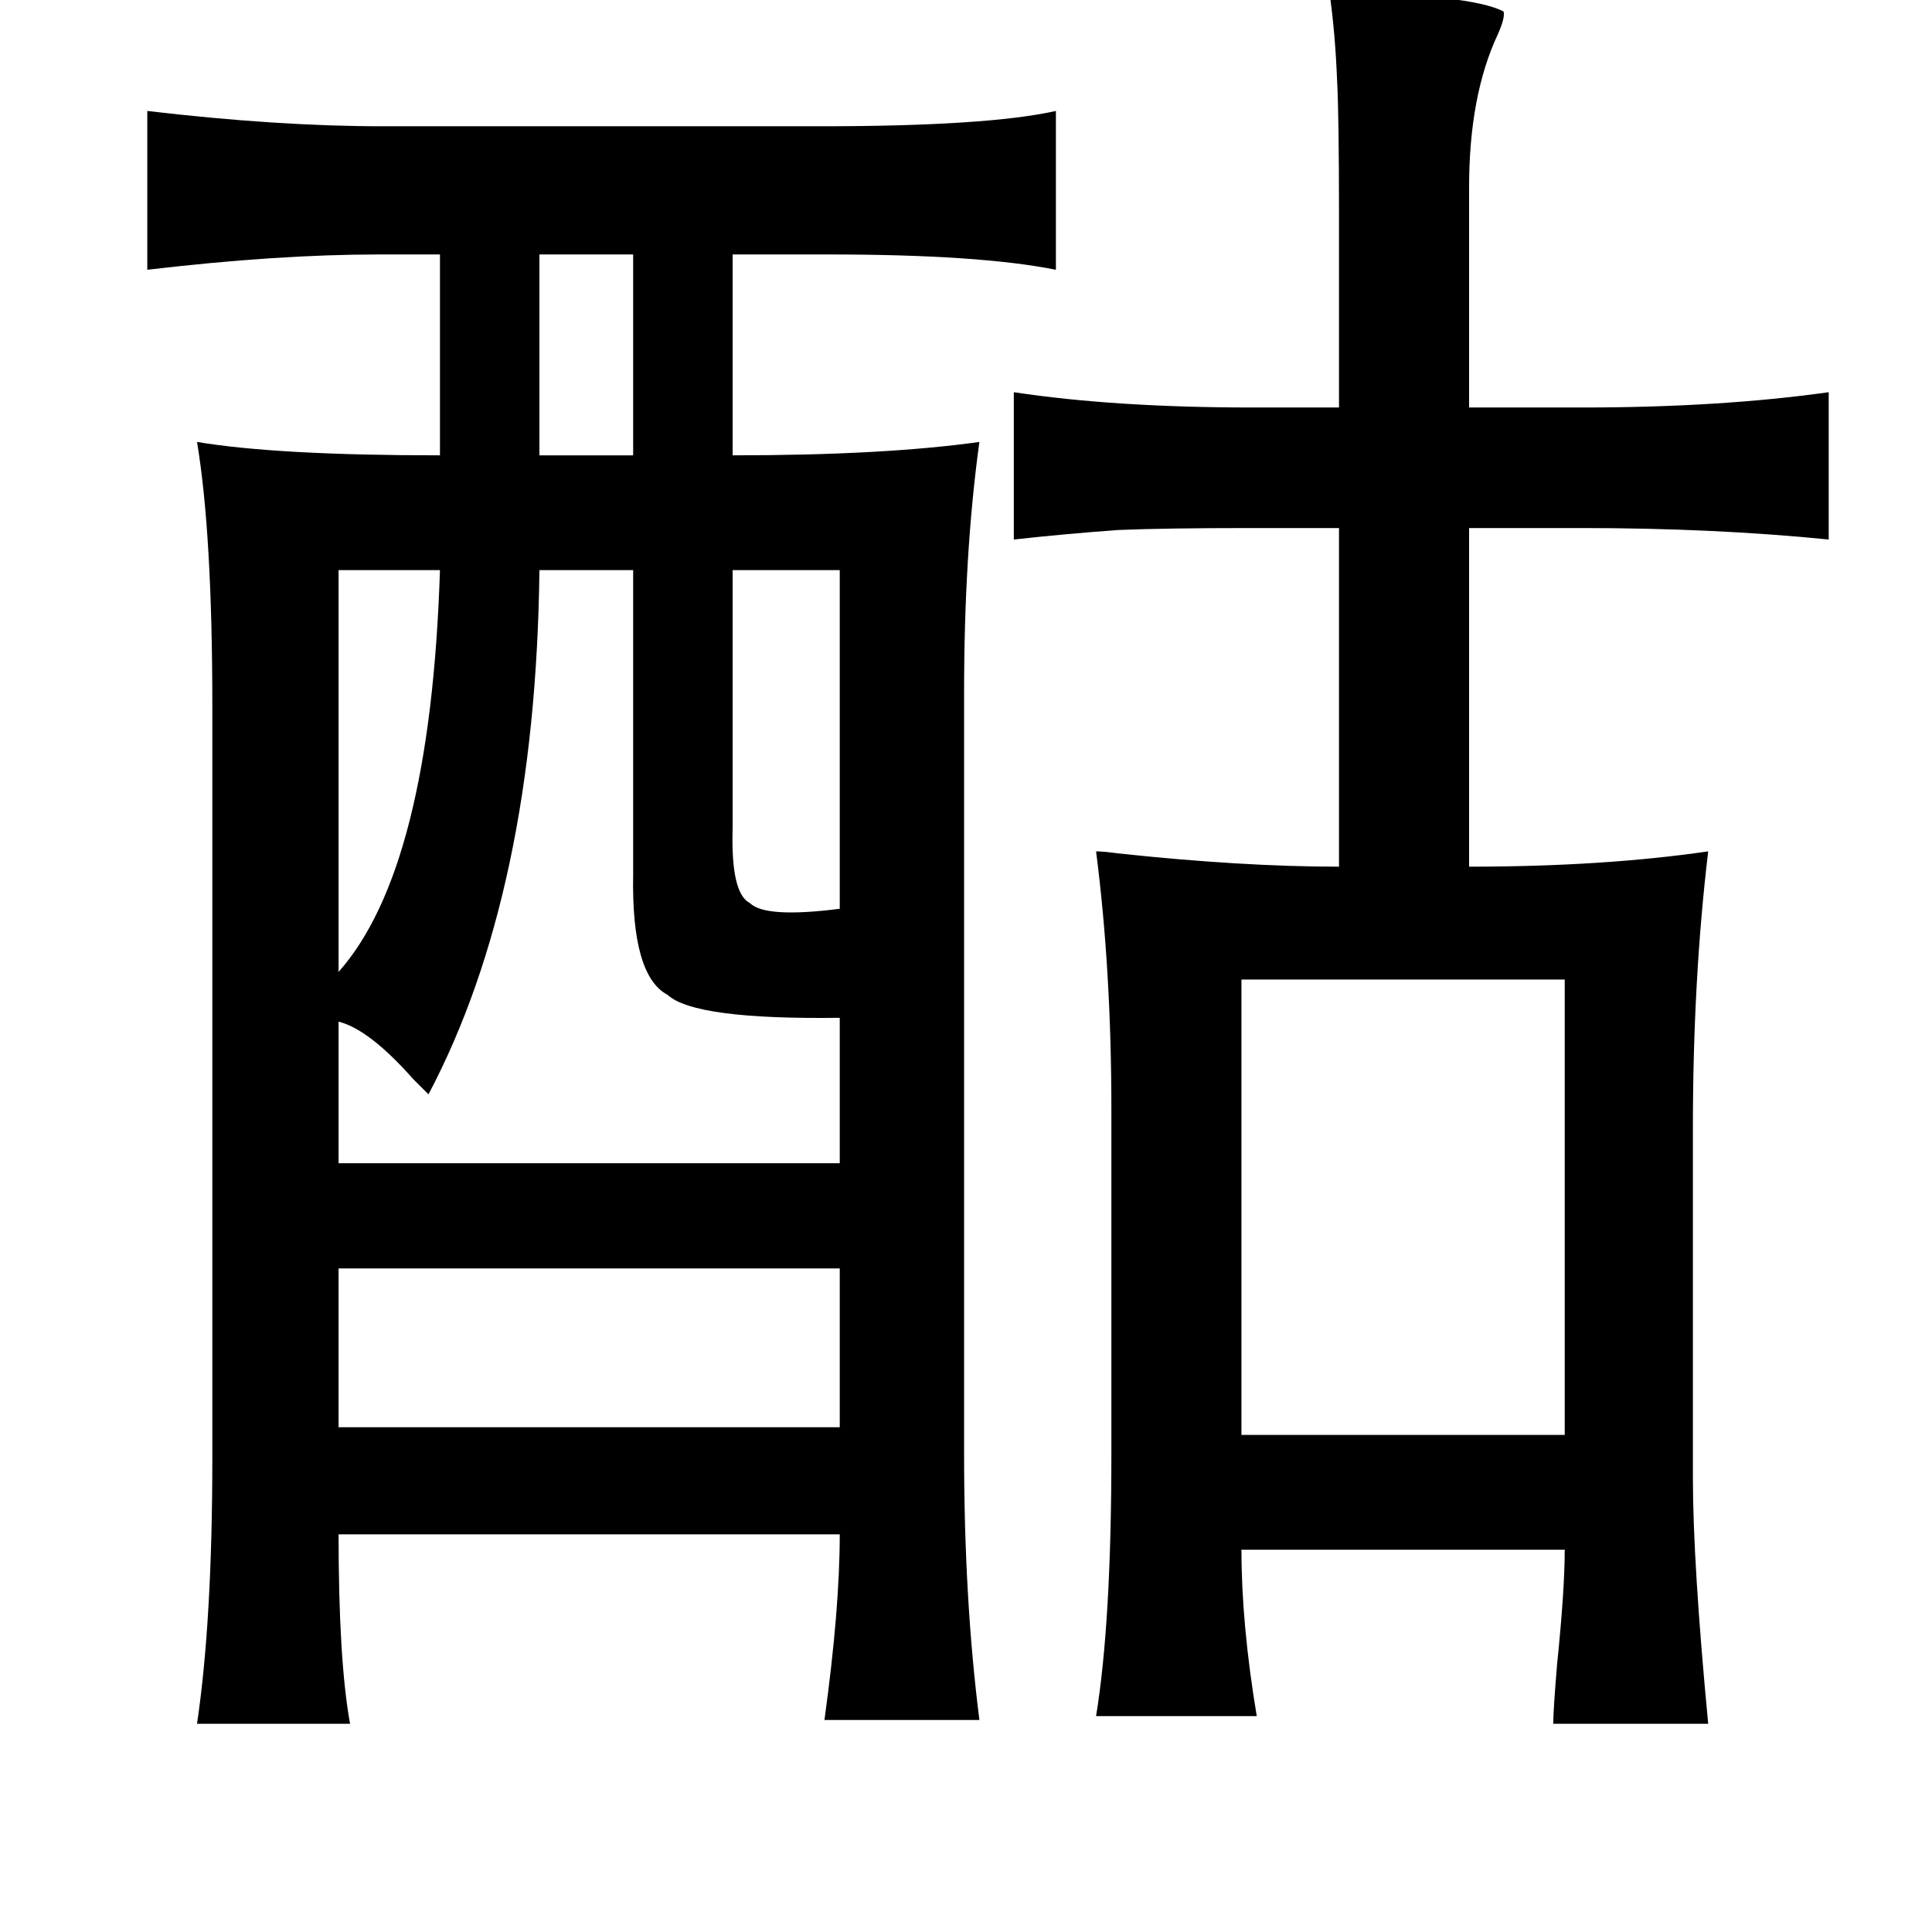 <?xml version="1.0" standalone="no"?>
<!DOCTYPE svg PUBLIC "-//W3C//DTD SVG 1.1//EN" "http://www.w3.org/Graphics/SVG/1.1/DTD/svg11.dtd" >
<svg xmlns="http://www.w3.org/2000/svg" xmlns:xlink="http://www.w3.org/1999/xlink" version="1.1" viewBox="-10 0 1010 1000">
   <path fill="currentColor"
d="M685 -4q74 1 91 10q1 3 -3 12q-15 32 -15 80v115h59q72 0 129 -8v77q-60 -6 -129 -6h-59v177q70 0 125 -8q-8 67 -8 145v182q0 45 8 129h-81q0 -7 2 -31q4 -39 4 -60h-169q0 39 8 87h-84q8 -49 8 -137v-180q0 -73 -8 -135q4 0 11 1q65 7 116 7v-177h-47q-43 0 -68 1
q-28 2 -55 5v-77q53 8 125 8h45v-100q0 -52 -1 -71q-1 -25 -4 -46zM67 58q68 8 123 8h229q87 0 123 -8v83q-40 -8 -119 -8h-50v105q79 0 129 -7q-8 58 -8 131v398q0 76 8 139h-81q8 -58 8 -97h-262q0 66 6 99h-80q8 -54 8 -139v-393q0 -90 -8 -138q42 7 127 7v-105h-32
q-53 0 -121 8v-83zM321 133h-49v105h49v-105zM220 298h-53v210q48 -54 53 -210zM321 298h-49q-2 168 -58 274l-8 -8q-23 -26 -39 -30v74h262v-76q-76 1 -90 -12q-19 -10 -18 -63v-159zM429 298h-56v135q-1 34 9 39q8 8 47 3v-177zM639 512v238h169v-238h-169zM167 663v83
h262v-83h-262z" />
</svg>
